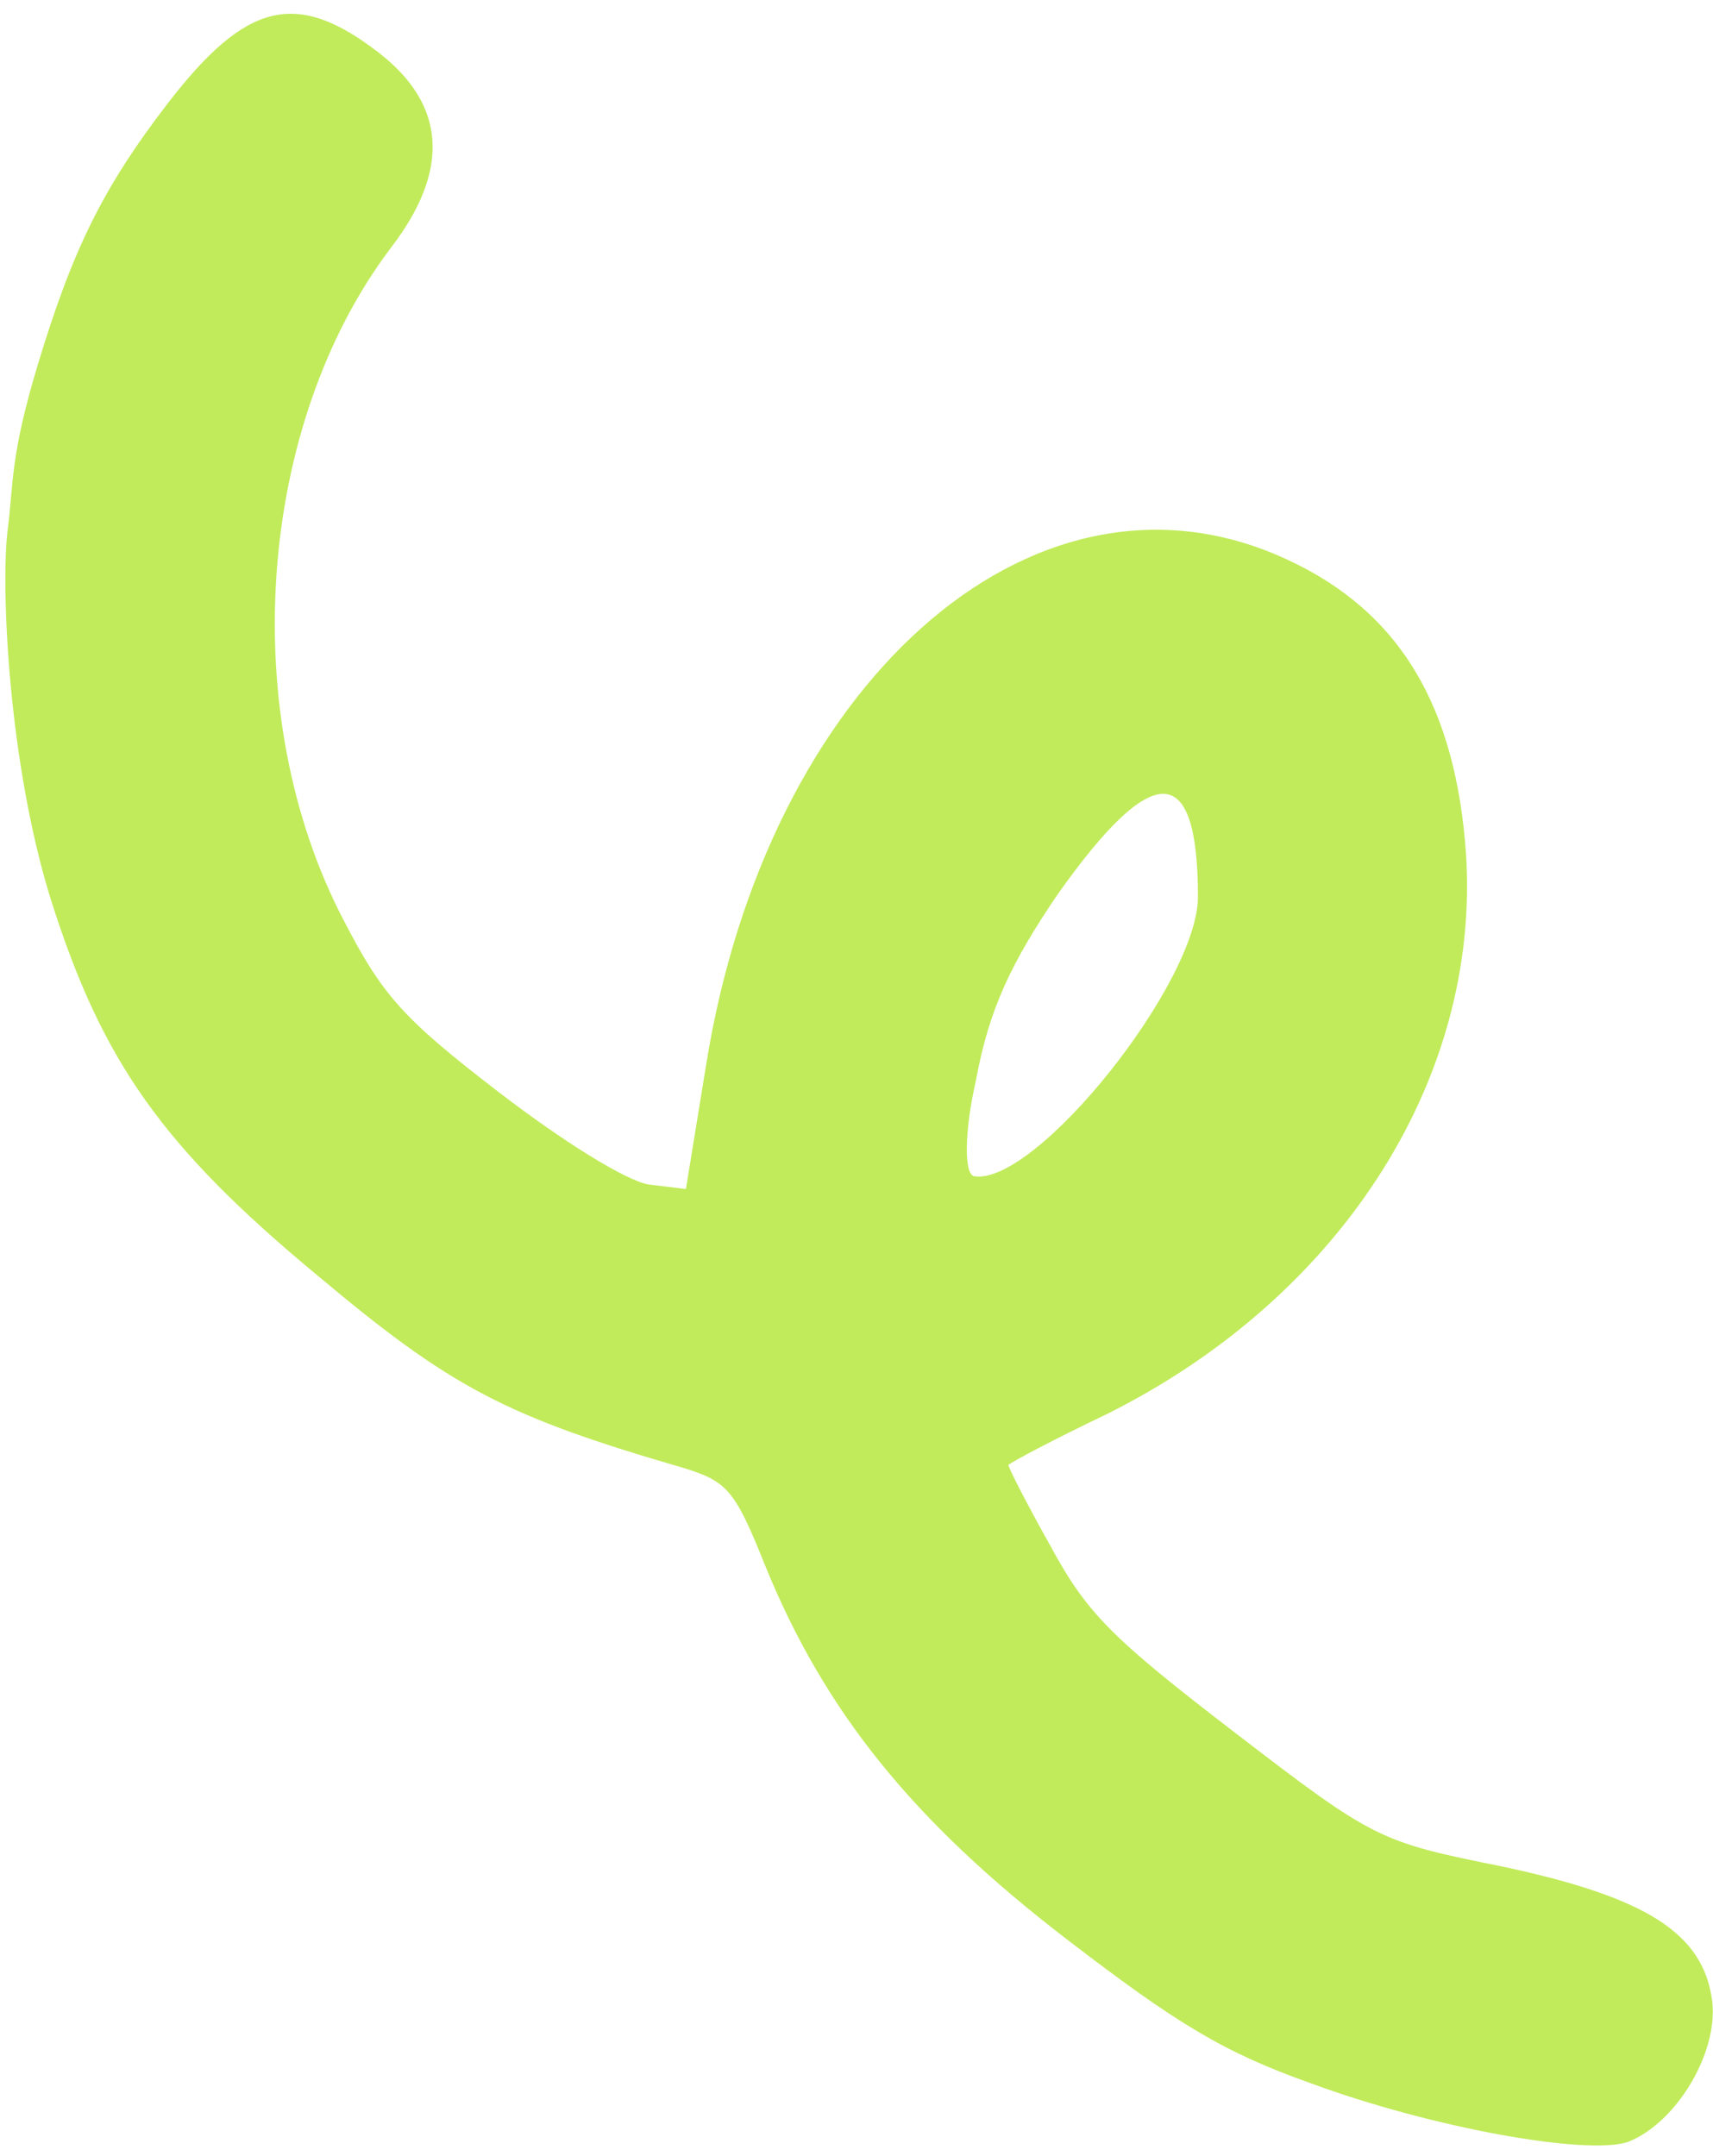 <svg width="120" height="151" viewBox="0 0 120 151" fill="none" xmlns="http://www.w3.org/2000/svg">
<path id="Vector" d="M114.07 150.013C111.248 150.999 100.346 149.064 91.77 145.893C85.716 143.74 82.432 141.743 74.726 135.825C63.991 127.58 57.769 119.911 53.577 109.597C51.458 104.291 50.916 103.743 47.794 102.79C35.414 99.194 31.593 97.18 22.301 89.386C11.364 80.328 7.155 74.338 3.576 63.048C0.55 53.367 0.046 40.924 0.542 37.069C0.957 33.841 0.7 31.994 2.646 25.547C5.069 17.555 7.146 13.237 11.715 7.288C17.237 0.098 20.769 -0.737 26.483 3.652C31.244 7.309 31.574 11.898 27.385 17.352C18.015 29.731 16.501 49.983 24.086 64.48C26.805 69.722 28.196 71.316 34.949 76.502C39.537 80.026 43.837 82.672 45.407 82.958L48.05 83.28L49.457 74.638C53.712 47.95 72.136 31.489 89.45 38.874C97.536 42.325 101.726 48.697 102.634 58.985C104.056 75.055 94.208 90.746 77.496 99.063C73.803 100.825 70.774 102.44 70.647 102.605C70.583 102.688 71.9 105.275 73.585 108.278C76.148 113.005 77.862 114.716 86.52 121.365C96.303 128.879 96.626 128.996 105.208 130.726C115.383 132.891 119.359 135.42 119.949 140.208C120.353 143.803 117.445 148.664 114.07 150.013ZM83.919 62.742C83.9 53.269 80.767 53.227 74.132 62.583C70.837 67.41 69.285 70.685 68.374 75.635C67.555 79.21 67.504 82.324 68.277 82.392C72.64 82.984 84.007 68.722 83.919 62.742Z" fill="#C1EB5A"/>
</svg>
